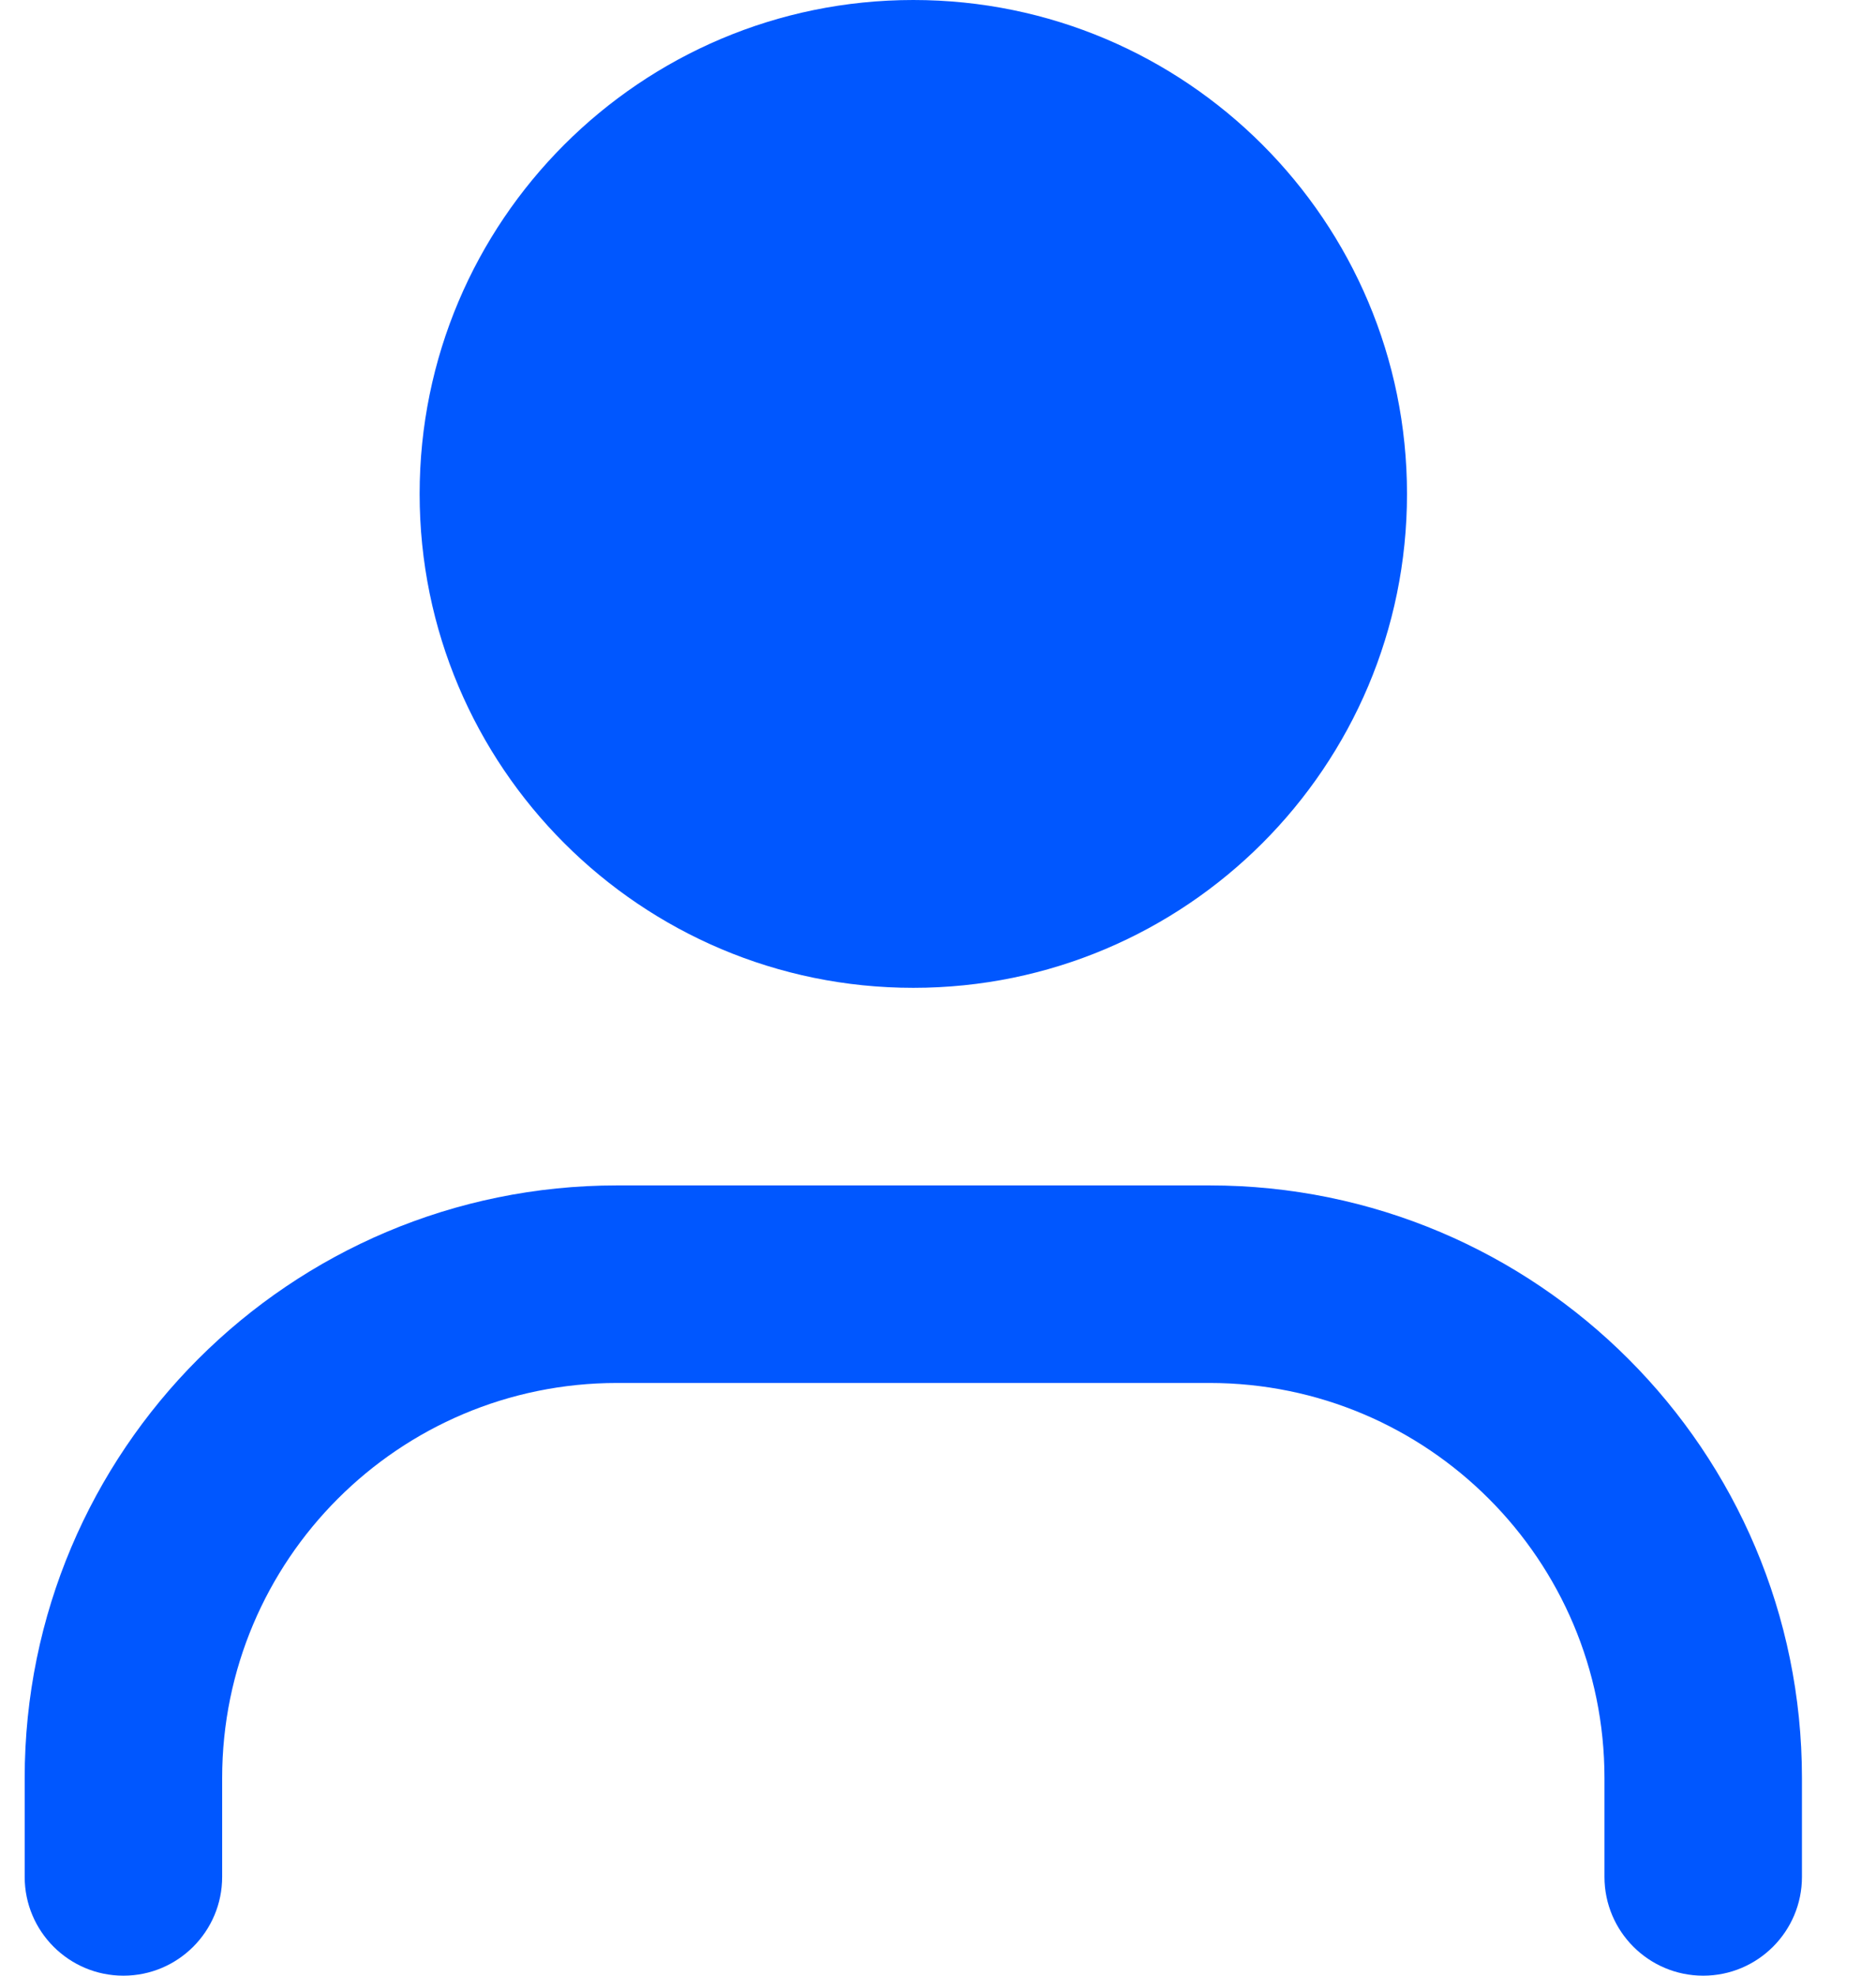 <svg xmlns="http://www.w3.org/2000/svg" width="19" height="20" viewBox="0 0 19 20" fill="none">
  <path fill-rule="evenodd" clip-rule="evenodd" d="M9.25 10C12.011 10 14.25 7.761 14.25 5C14.25 2.239 12.011 0 9.25 0C6.489 0 4.25 2.239 4.25 5C4.25 7.761 6.489 10 9.25 10Z" fill="#0057FF"/>
  <path fill-rule="evenodd" clip-rule="evenodd" d="M6.25 14C4.041 14 2.25 15.791 2.25 18V19C2.25 19.552 1.802 20 1.25 20C0.698 20 0.25 19.552 0.25 19V18C0.25 14.686 2.936 12 6.25 12H12.25C15.564 12 18.25 14.686 18.25 18V19C18.25 19.552 17.802 20 17.25 20C16.698 20 16.25 19.552 16.25 19V18C16.25 15.791 14.459 14 12.25 14H6.25Z" fill="#0057FF"/>
</svg>